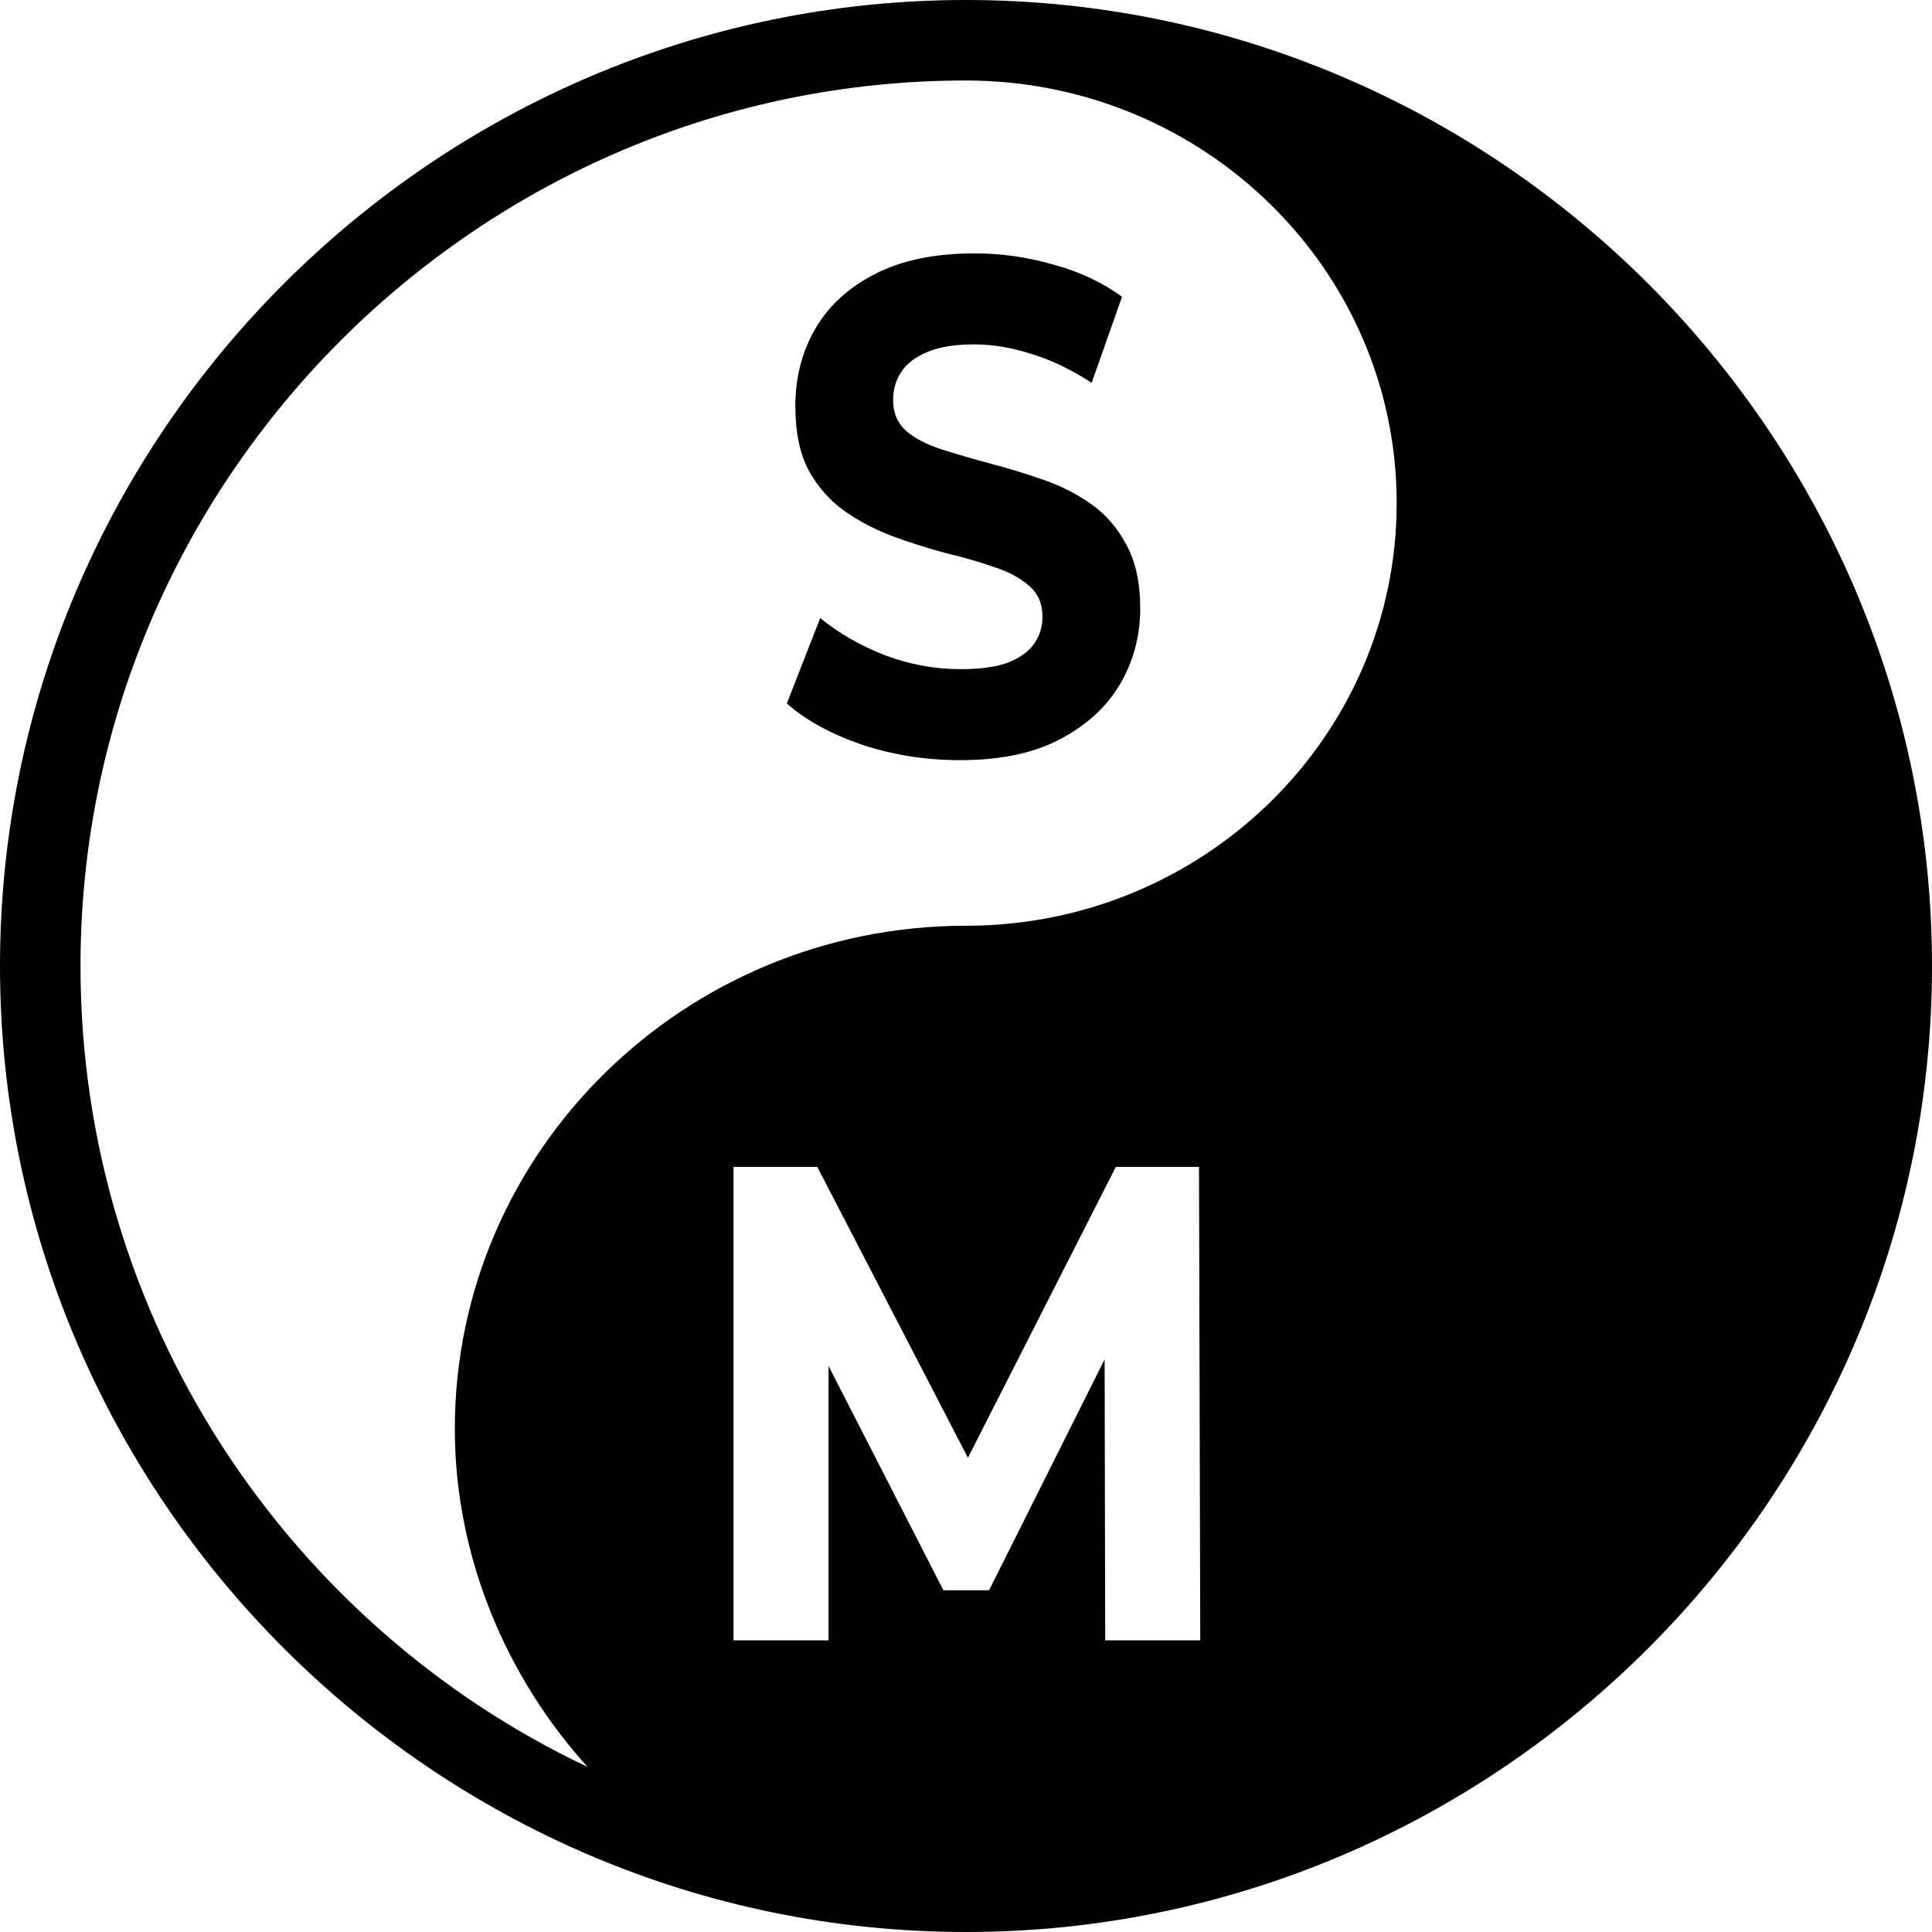 <svg width="283" height="283" viewBox="0 0 283 283" fill="none" xmlns="http://www.w3.org/2000/svg">
<g clip-path="url(#clip0_128_110)">
<path d="M140.604 111.349C135.623 111.349 130.85 110.597 126.284 109.093C121.718 107.521 118.041 105.504 115.254 103.044L120.146 90.535C122.815 92.722 125.958 94.534 129.575 95.969C133.251 97.336 136.958 98.019 140.693 98.019C143.54 98.019 145.823 97.712 147.542 97.097C149.321 96.413 150.626 95.49 151.456 94.328C152.286 93.166 152.701 91.834 152.701 90.33C152.701 88.416 152.049 86.912 150.744 85.818C149.44 84.656 147.72 83.734 145.585 83.05C143.451 82.298 141.079 81.615 138.47 80.999C135.92 80.316 133.34 79.496 130.731 78.539C128.181 77.582 125.839 76.351 123.704 74.848C121.57 73.344 119.82 71.362 118.456 68.901C117.152 66.44 116.5 63.296 116.5 59.468C116.5 55.367 117.448 51.641 119.346 48.292C121.303 44.874 124.208 42.174 128.063 40.192C131.976 38.142 136.869 37.116 142.739 37.116C146.653 37.116 150.507 37.663 154.302 38.757C158.097 39.782 161.448 41.354 164.353 43.473L159.906 56.084C157 54.17 154.095 52.769 151.189 51.881C148.283 50.924 145.437 50.445 142.65 50.445C139.863 50.445 137.58 50.821 135.801 51.573C134.022 52.325 132.747 53.316 131.976 54.546C131.206 55.709 130.82 57.075 130.82 58.648C130.82 60.493 131.472 61.997 132.777 63.159C134.082 64.253 135.801 65.141 137.936 65.825C140.071 66.508 142.413 67.192 144.963 67.876C147.572 68.559 150.151 69.345 152.701 70.234C155.31 71.122 157.682 72.319 159.817 73.822C161.952 75.326 163.671 77.308 164.976 79.769C166.34 82.23 167.022 85.34 167.022 89.099C167.022 93.132 166.043 96.823 164.086 100.173C162.13 103.522 159.194 106.222 155.281 108.273C151.426 110.323 146.534 111.349 140.604 111.349Z" fill="black"/>
<path fill-rule="evenodd" clip-rule="evenodd" d="M0 141.499C0 63.675 63.675 0 141.499 0C219.324 0 282.999 63.675 282.999 141.499C282.999 219.324 219.324 282.999 141.499 282.999C63.675 282.999 0 219.324 0 141.499ZM141.499 11.791C70.16 11.791 11.791 70.16 11.791 141.499C11.791 193.383 42.45 238.191 86.078 258.826C74.287 245.855 66.623 228.168 66.623 209.301C66.623 168.62 100.228 135.603 141.499 135.603C176.285 135.603 204.585 107.893 204.585 73.697C204.585 39.501 176.285 11.791 141.499 11.791ZM107.442 170.928V240.277H121.367V200.093L138.193 232.946H144.88L161.808 199.117L161.89 240.277H175.814L175.631 170.928H163.447L141.782 213.532L119.718 170.928H107.442Z" fill="black"/>
</g>
<defs>
<clipPath id="clip0_128_110">
<rect width="283" height="283" fill="white"/>
</clipPath>
</defs>
</svg>
